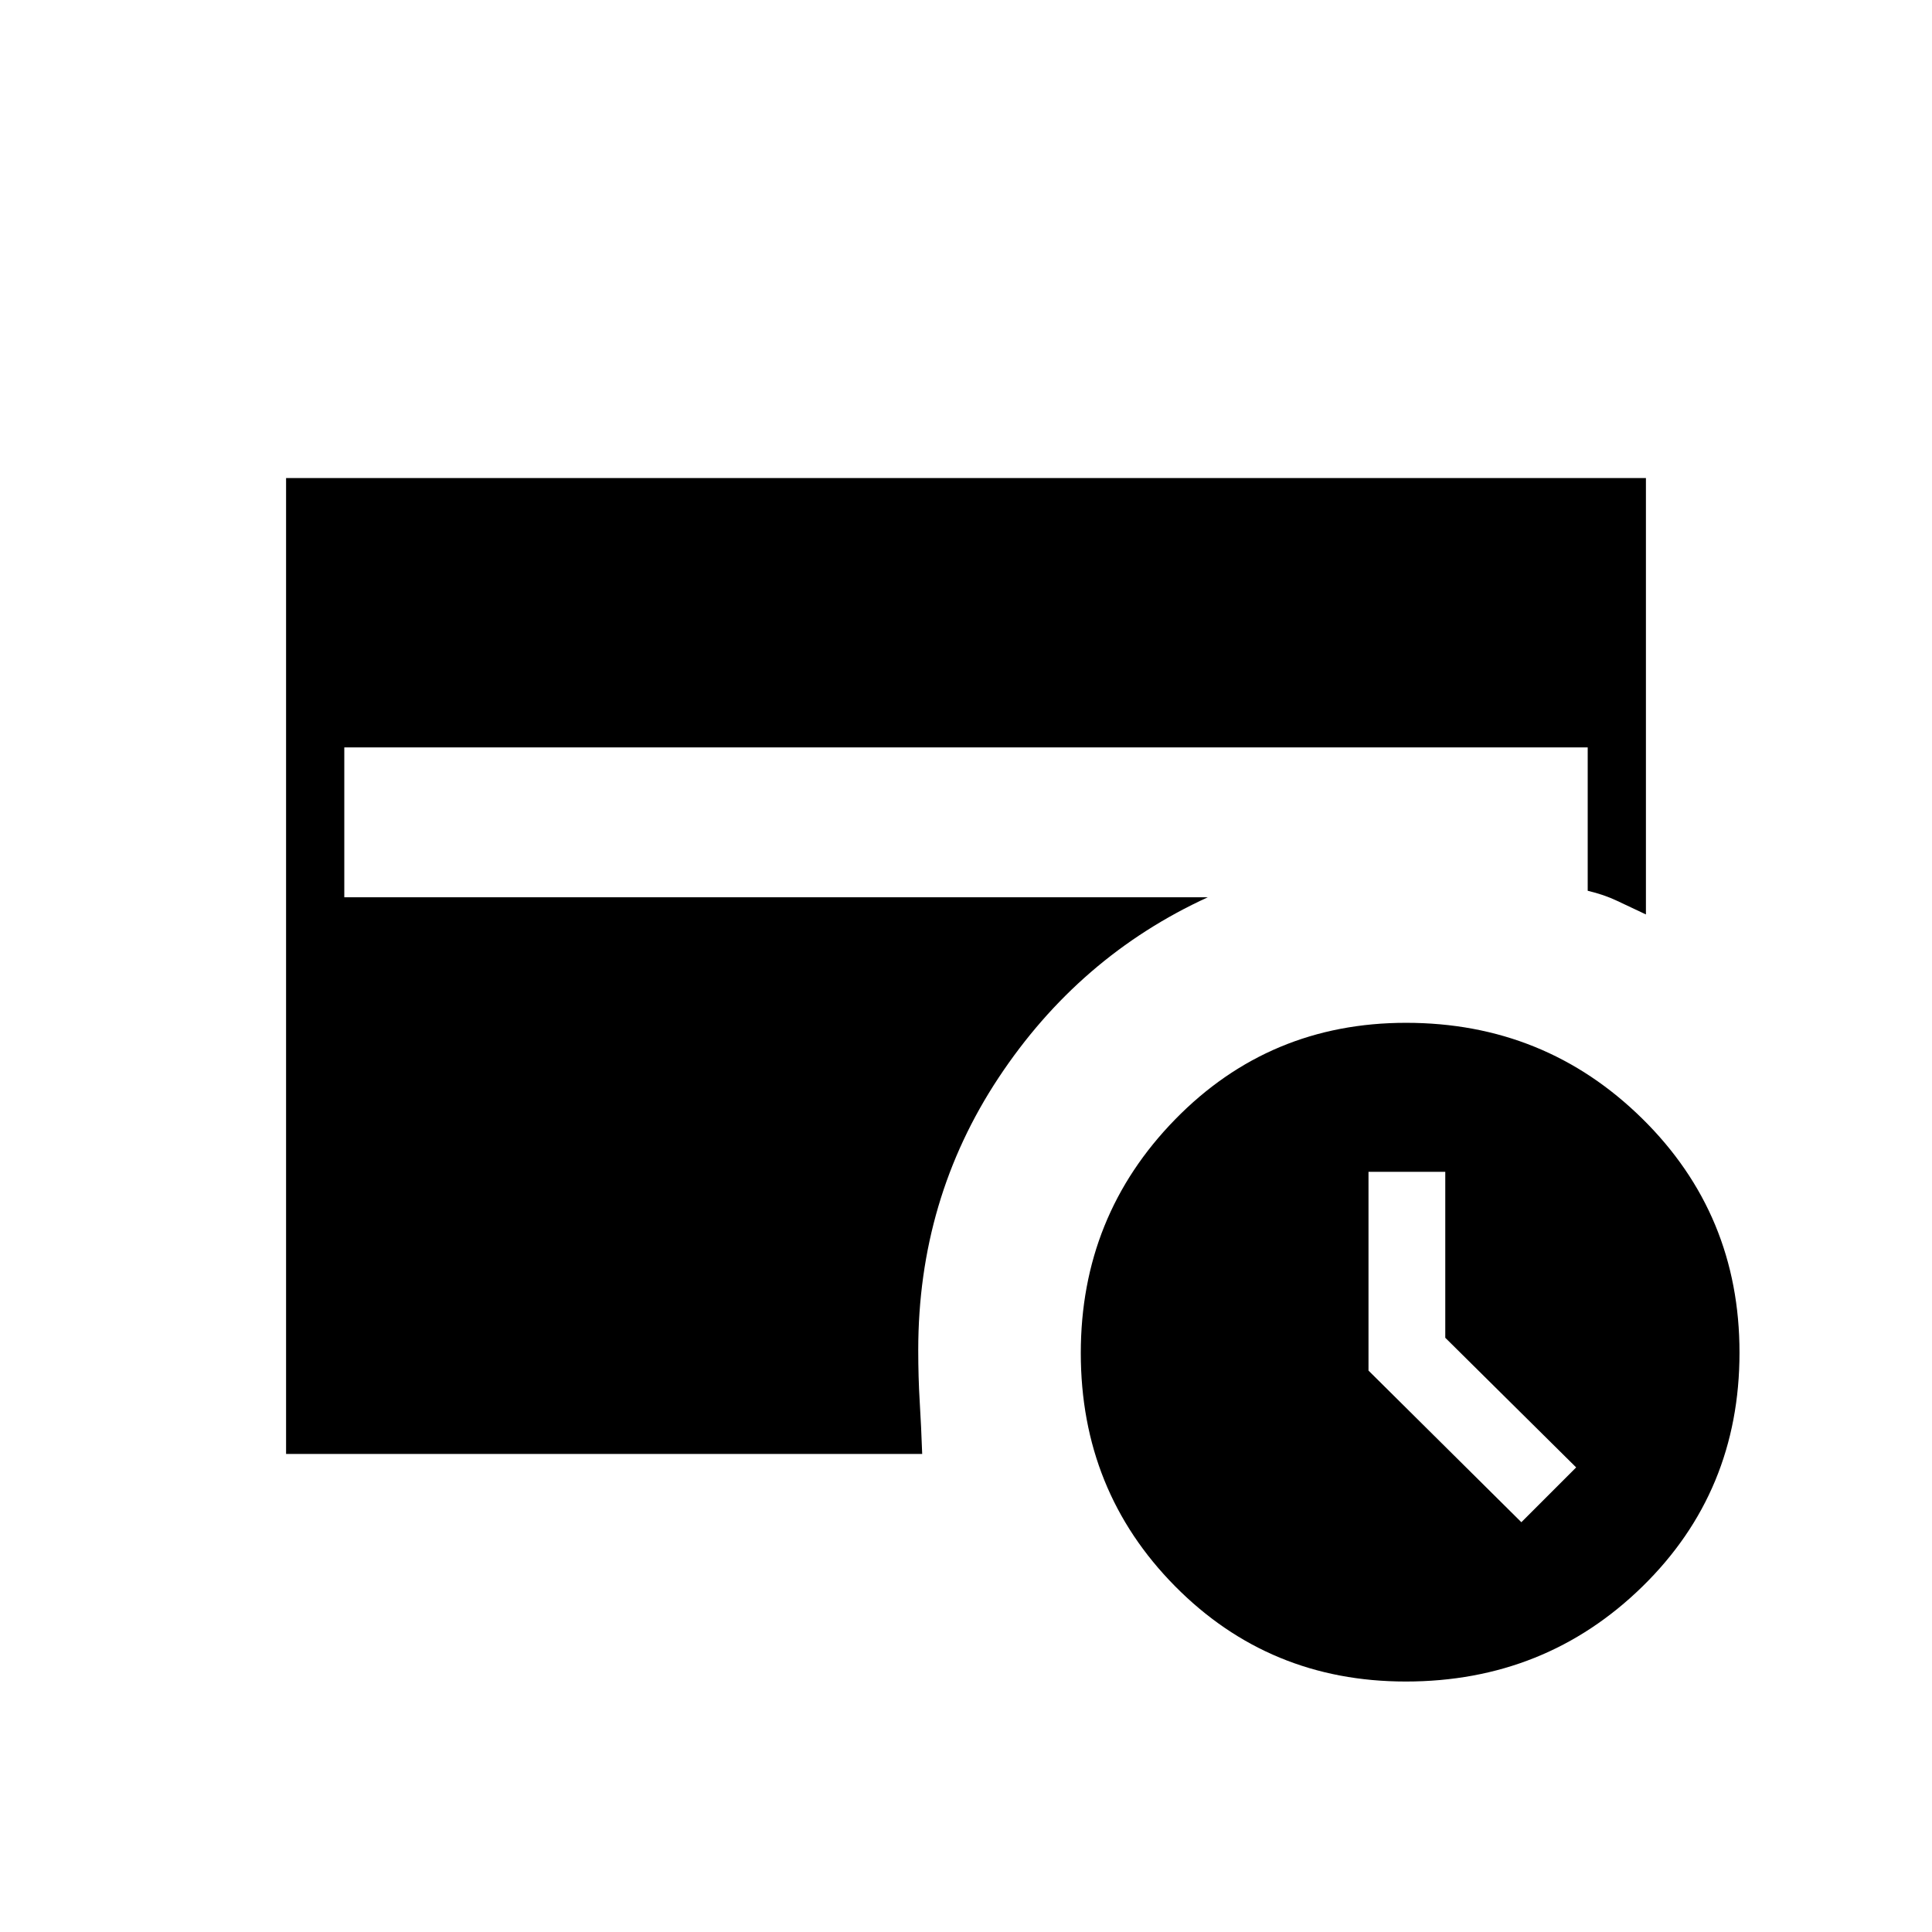 <svg xmlns="http://www.w3.org/2000/svg" height="20" viewBox="0 -960 960 960" width="20"><path d="m755.96-203.62 27.23-27.23-65.04-64.42v-82.46H680v98.77l75.96 75.34Zm-57.46 79.16q-67.8 0-114.63-47.37t-46.83-115.85q0-68.09 46.88-116.09t114.75-48q68.98 0 117.33 47.58 48.35 47.59 48.35 116.29 0 69.09-48.27 116.27-48.27 47.17-117.58 47.17ZM142.15-237.54v-484.92h675.7v216.84q-7.84-3.67-14.33-6.76-6.48-3.08-14.6-5v-71.24H171.08v74.47h429.07q-64.03 29.34-103.96 89.67-39.92 60.32-39.92 135.25 0 13.77.73 25.69.73 11.92 1.23 26H142.15Z"/></svg>